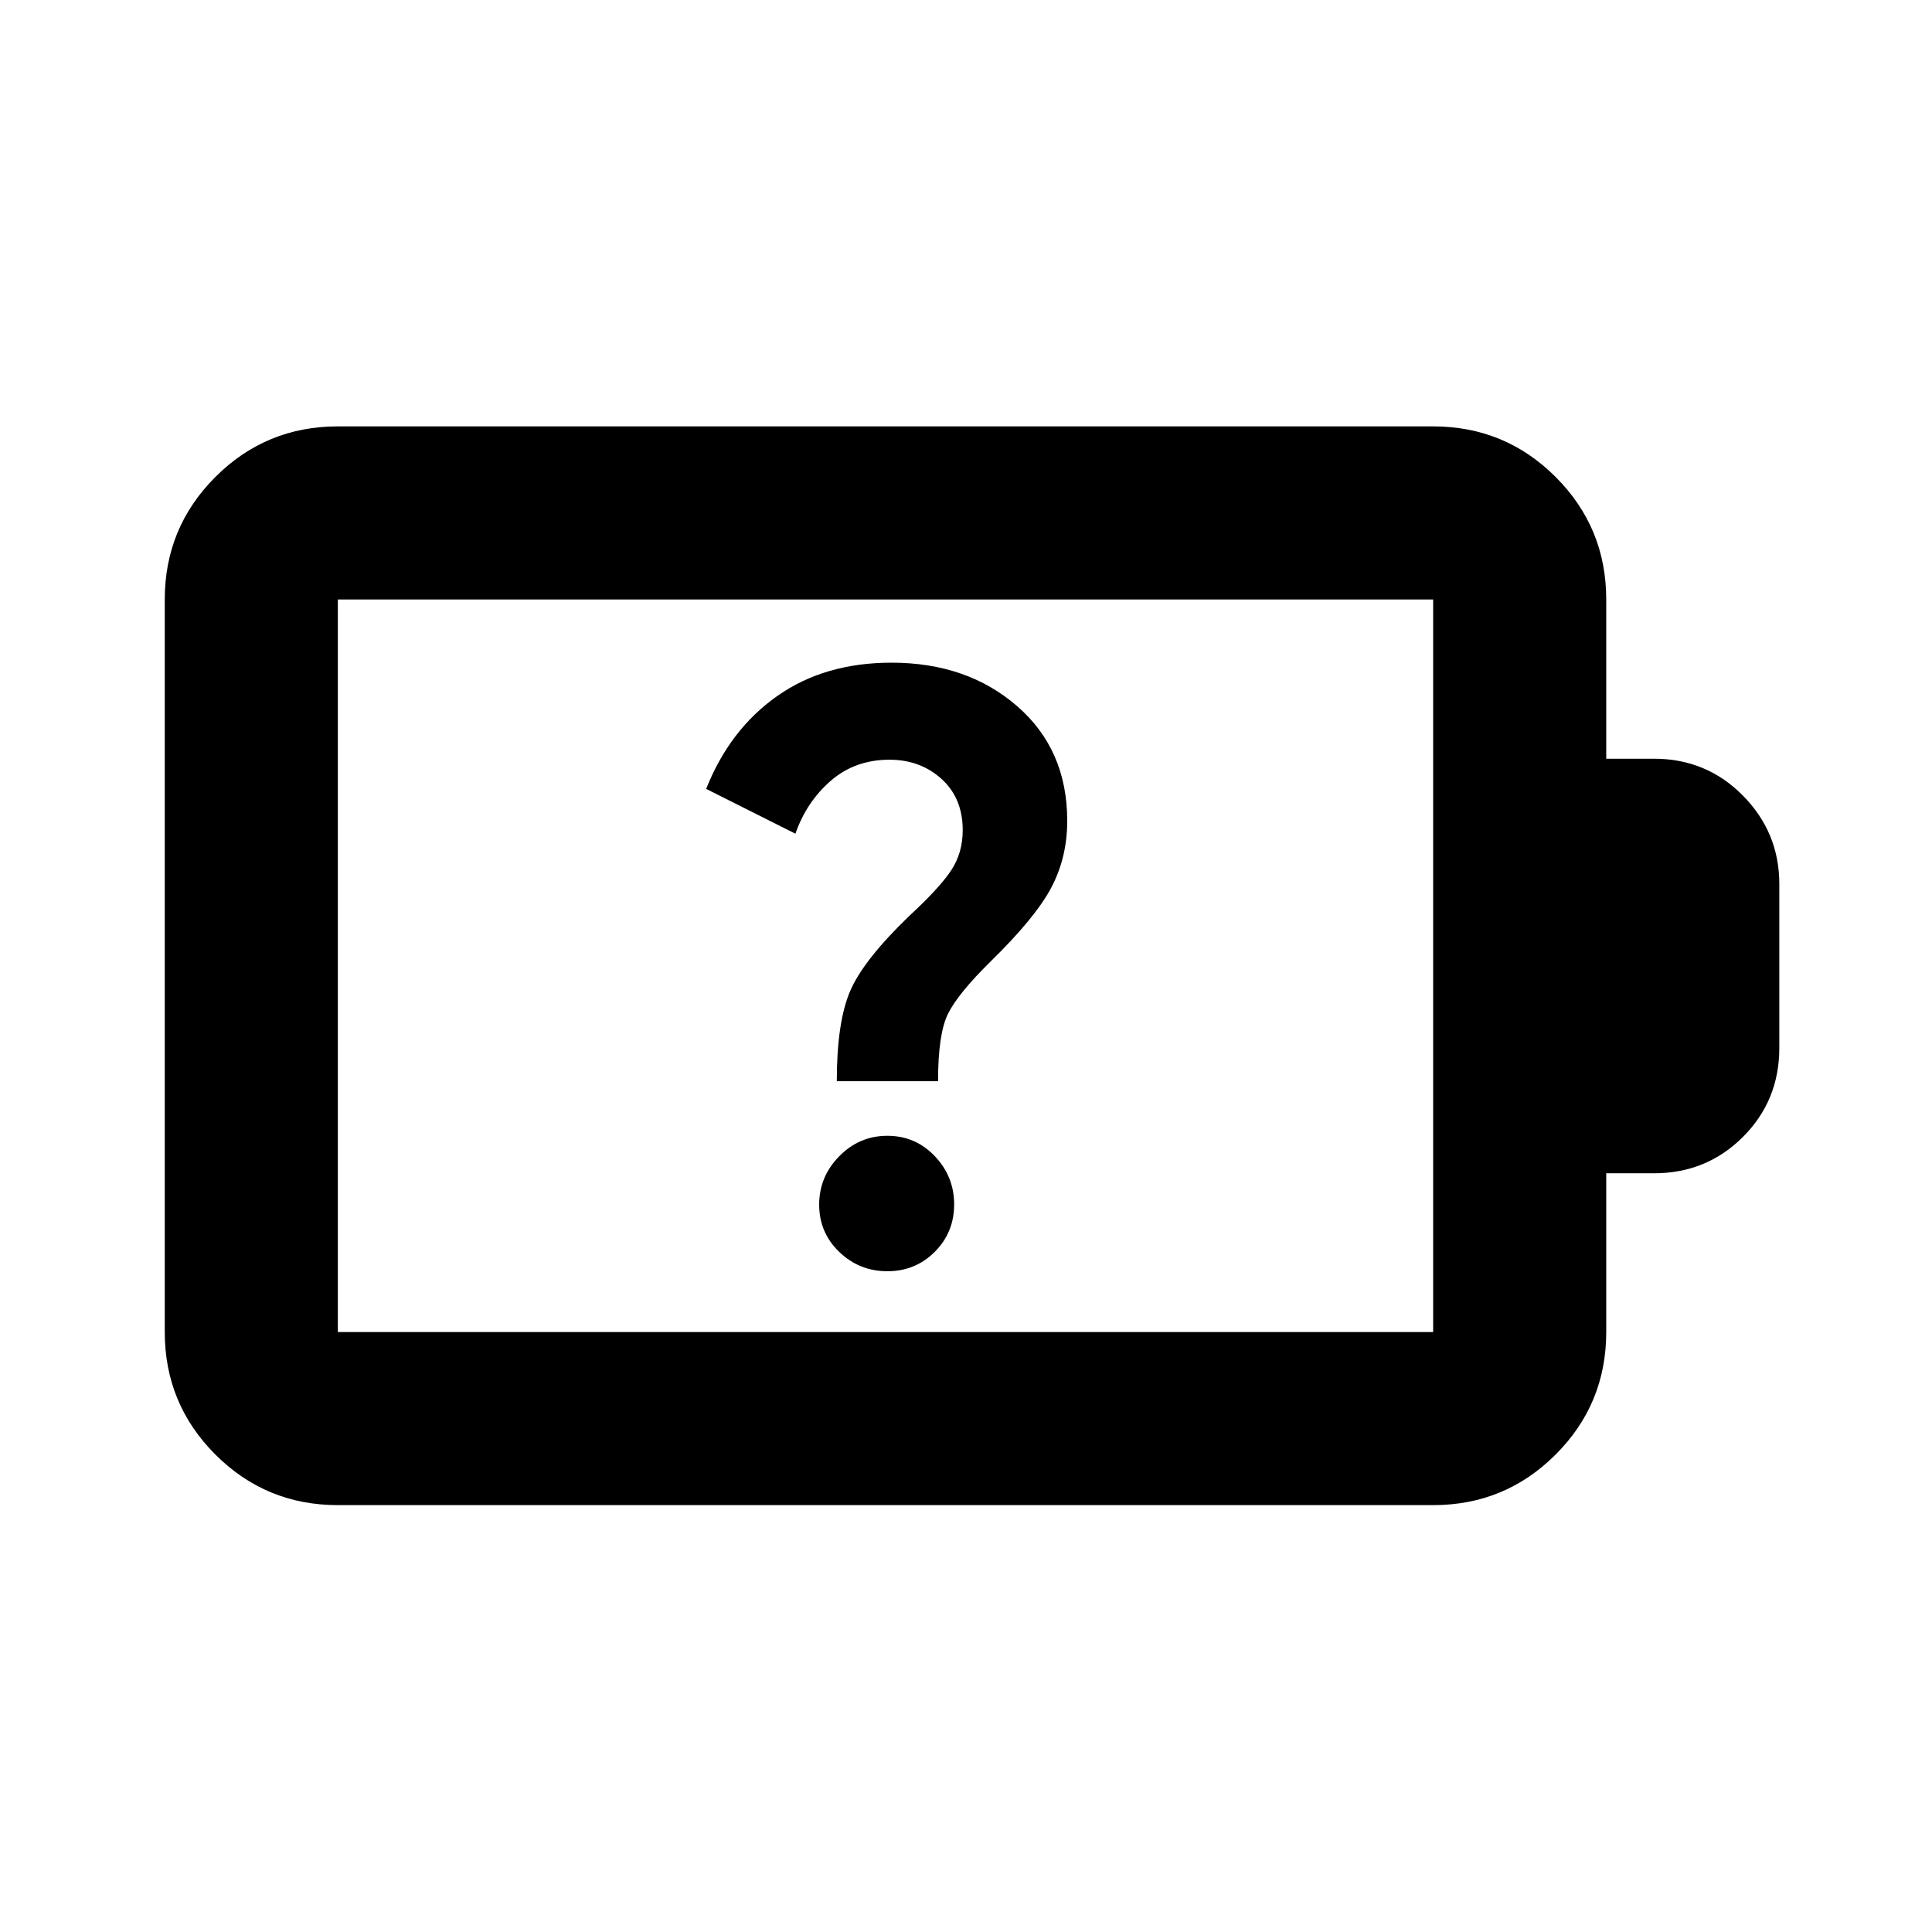 <svg xmlns="http://www.w3.org/2000/svg" height="24" viewBox="0 -960 960 960" width="24"><path d="M440.92-328.33q13.92 0 23.55-9.63 9.64-9.64 9.64-23.56 0-13.91-9.64-24.01-9.63-10.1-23.55-10.1t-23.9 10.16q-9.98 10.15-9.98 24.05t9.98 23.5q9.98 9.59 23.9 9.59Zm-25.12-94.43h50.31q0-23.52 4.96-33.52 4.95-10 21.19-26 22.28-21.79 30.16-36.76 7.88-14.98 7.88-33.08 0-35.38-24.88-56.99t-62.4-21.61q-33.35 0-56.9 16.62-23.55 16.62-35.23 46.1l44.35 22.26q5.48-15.8 17.55-26.28t29.17-10.48q15.32 0 25.87 9.54 10.54 9.55 10.54 25.48 0 11.37-5.84 20.11-5.83 8.73-20.64 22.41-22.85 21.96-29.47 37.44-6.62 15.48-6.62 44.76ZM167.87-298.11h544.26v-364.02H167.87v364.02Zm0 86q-35.72 0-60.86-25.14t-25.14-60.86v-364.02q0-35.72 25.14-60.86t60.86-25.14h544.26q35.72 0 60.86 25.14t25.14 60.86V-583h23.72q26.11 0 44.19 18.33 18.09 18.32 18.09 43.95v81.44q0 26.17-18.09 44.23Q847.96-377 821.85-377h-23.72v78.89q0 35.72-25.14 60.86t-60.86 25.14H167.87Zm0-86v-364.02 364.02Z"/></svg>